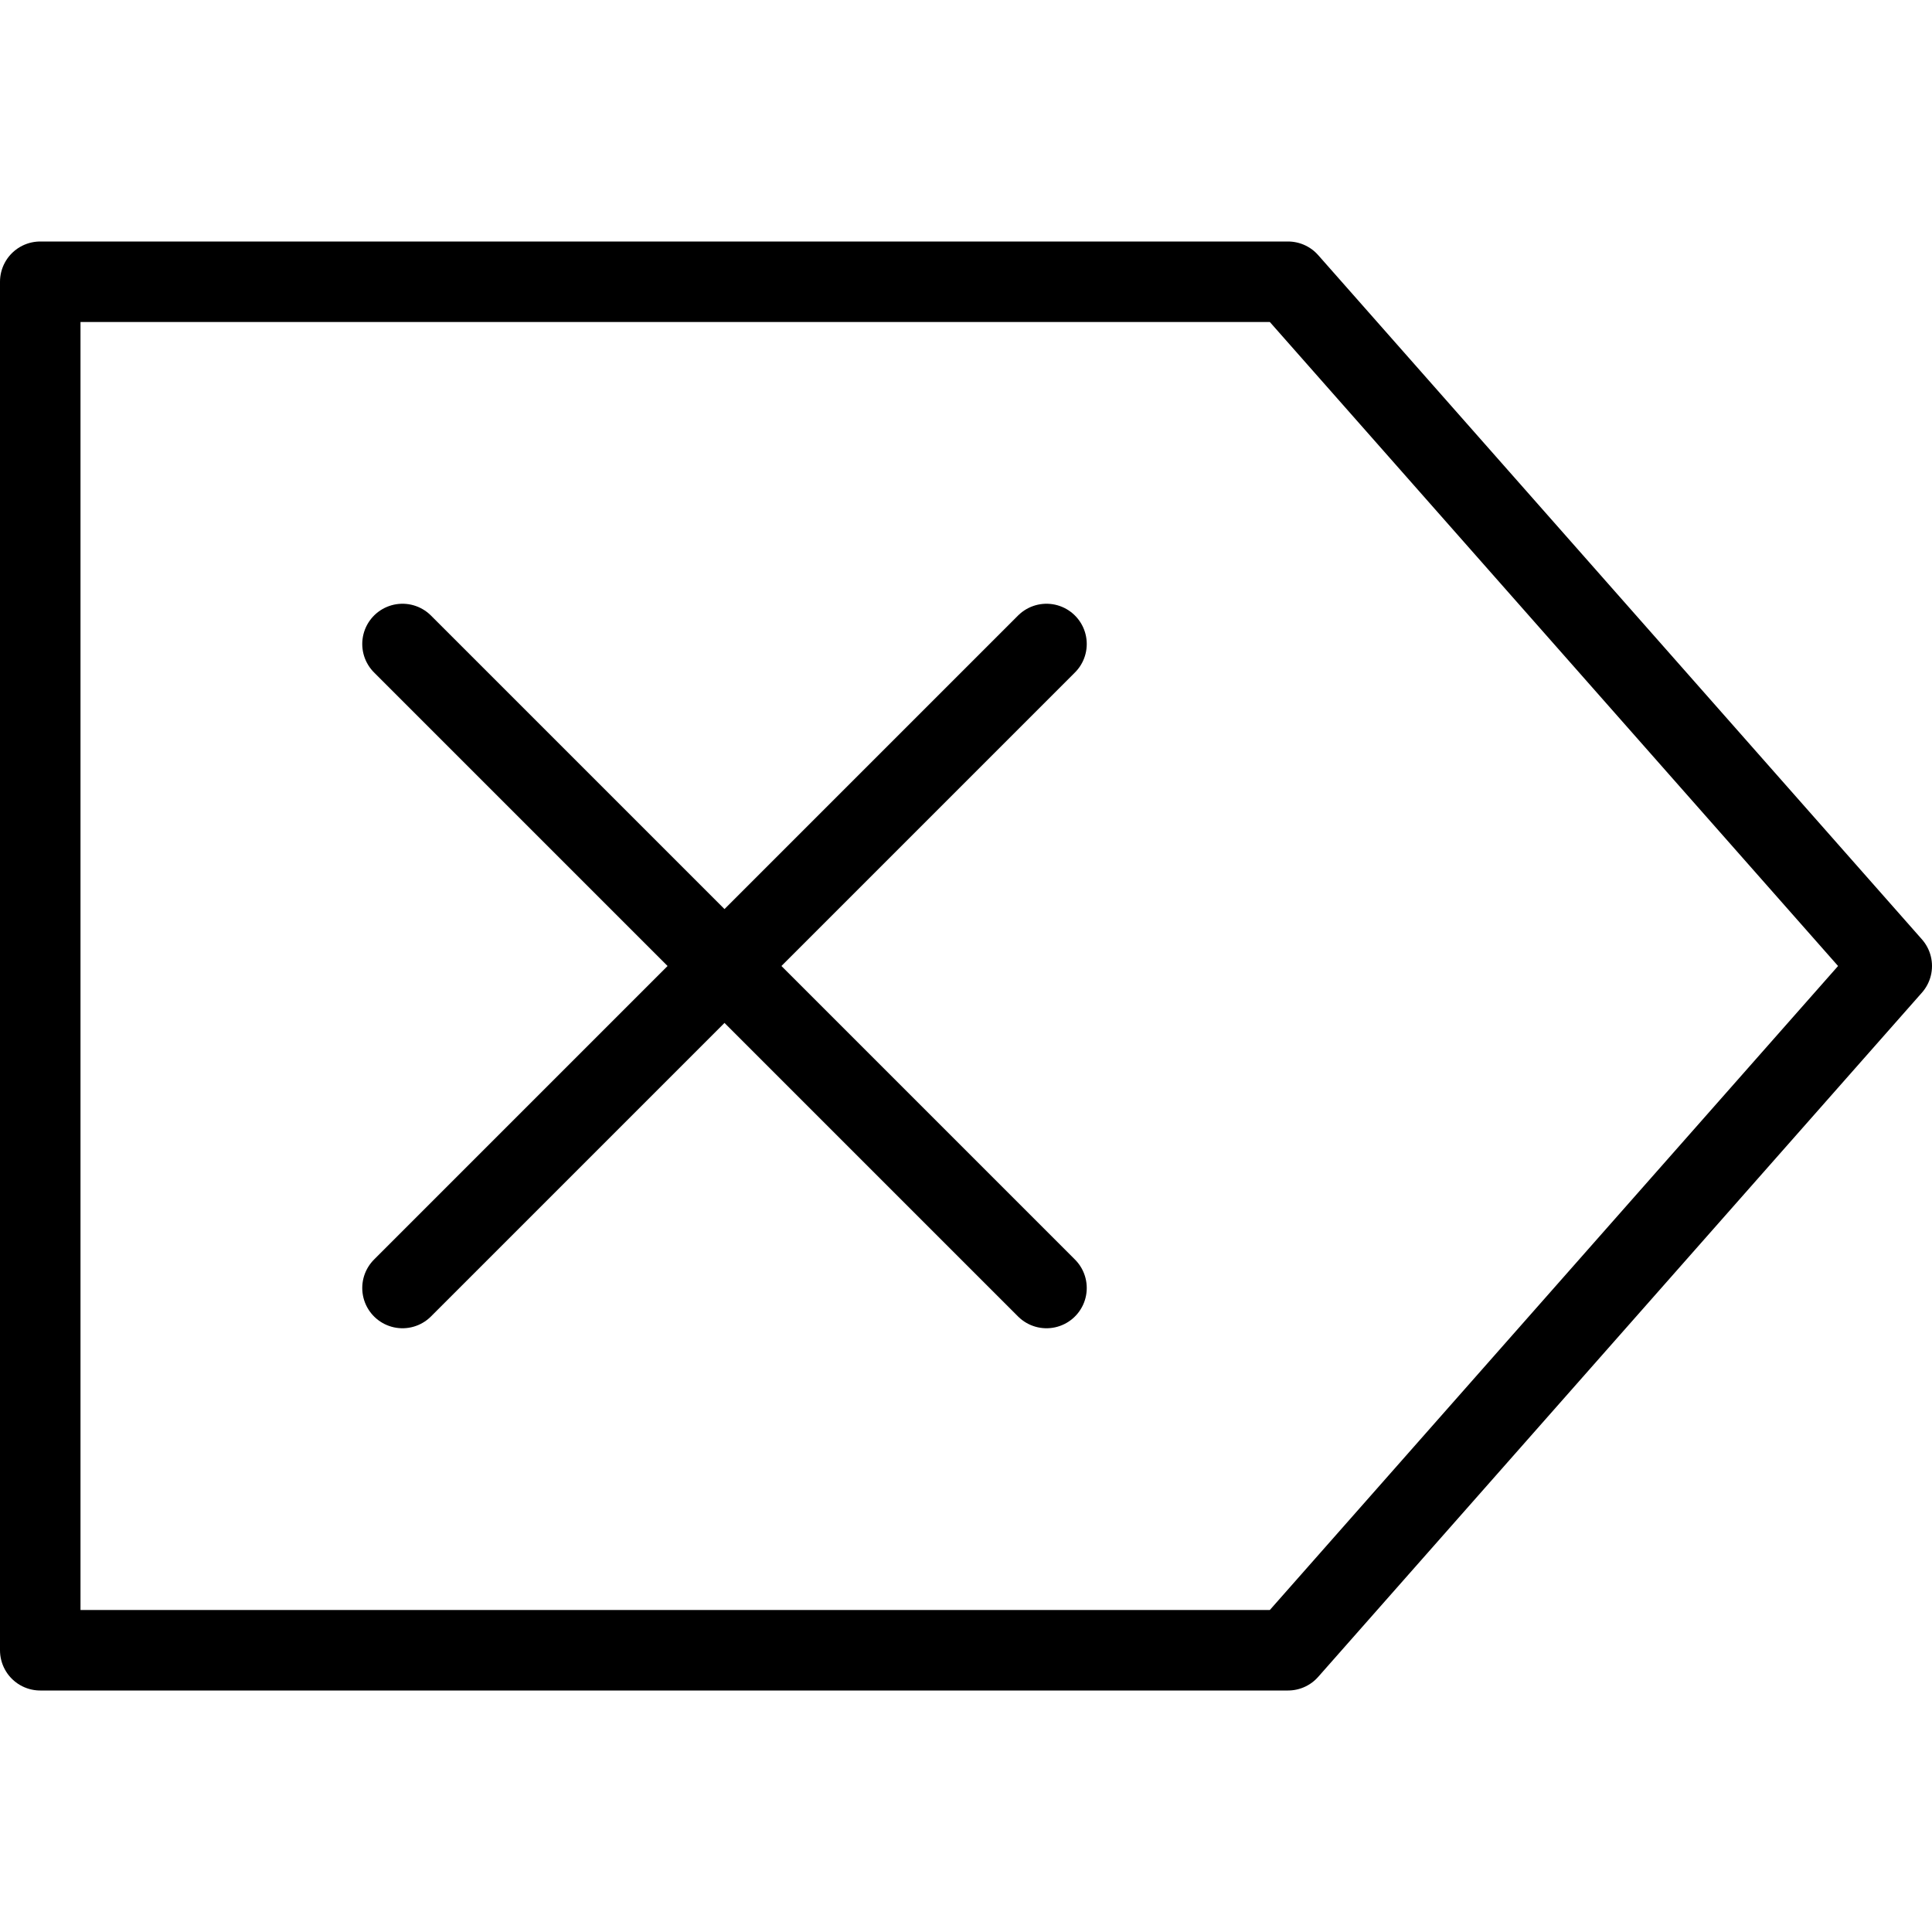 <svg xmlns="http://www.w3.org/2000/svg" viewBox="0 0 144 144"><polygon points="96 123 3 123 3 21 96 21 141 72 96 123" style="fill:none;stroke:#000;stroke-linecap:round;stroke-linejoin:round;stroke-width:6px"/><line x1="78" y1="96" x2="30" y2="48" style="fill:none;stroke:#000;stroke-linecap:round;stroke-linejoin:round;stroke-width:6px"/><line x1="30" y1="96" x2="78" y2="48" style="fill:none;stroke:#000;stroke-linecap:round;stroke-linejoin:round;stroke-width:6px"/><rect width="144" height="144" style="fill:none"/></svg>
